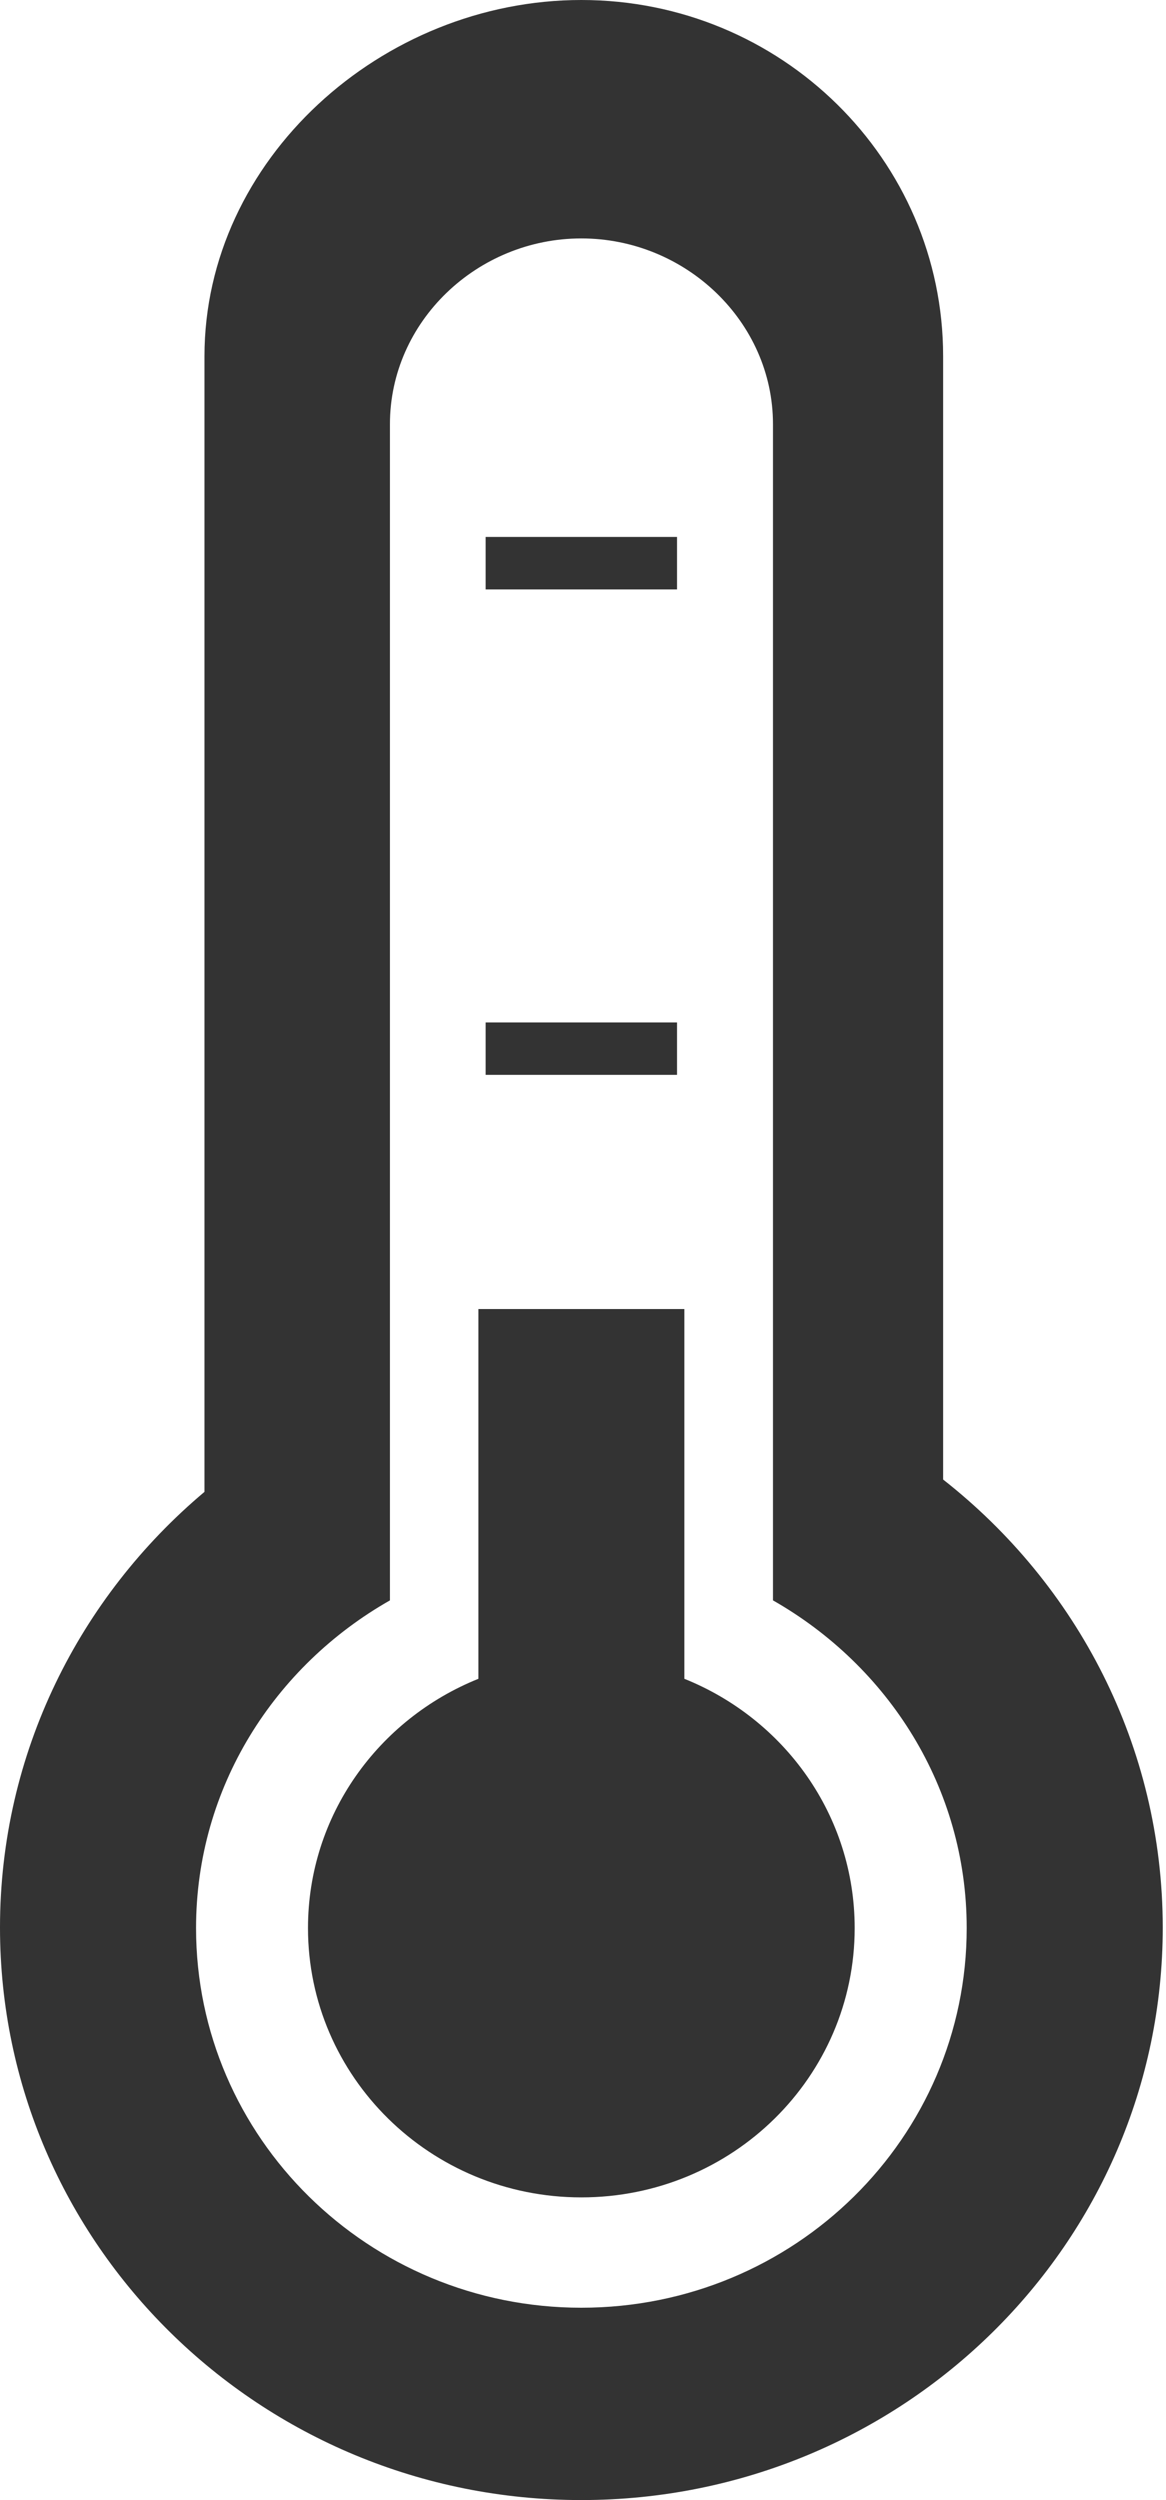 <?xml version="1.0" encoding="UTF-8" standalone="no"?>
<svg width="14px" height="30px" viewBox="0 0 14 30" version="1.1" xmlns="http://www.w3.org/2000/svg" xmlns:xlink="http://www.w3.org/1999/xlink">
    <!-- Generator: sketchtool 3.7.2 (28276) - http://www.bohemiancoding.com/sketch -->
    <title>F9EB9B71-25ED-40B9-BEC1-DD07181E066F</title>
    <desc>Created with sketchtool.</desc>
    <defs></defs>
    <g id="findtruck" stroke="none" stroke-width="1" fill="none" fill-rule="evenodd">
        <g id="inicial" transform="translate(-1379, -842)" fill="#333333">
            <g id="Group-5" transform="translate(1356, 827)">
                <g id="Group-13" transform="translate(23, 15)">
                    <g id="Page-1">
                        <polygon id="Fill-1" points="5.831 7.073 8.129 7.073 8.129 6.443 5.831 6.443"></polygon>
                        <polygon id="Fill-2" points="5.831 12.898 8.129 12.898 8.129 12.269 5.831 12.269"></polygon>
                        <g id="Group-7">
                            <path d="M6.98,27.692 C4.426,27.692 2.354,25.652 2.354,23.136 C2.354,21.448 3.297,19.991 4.682,19.204 L4.682,5.09 C4.682,3.858 5.73,2.861 6.98,2.861 C8.23,2.861 9.281,3.858 9.281,5.09 L9.281,19.204 C10.665,19.992 11.607,21.449 11.607,23.136 C11.607,25.652 9.539,27.692 6.98,27.692 M11.324,17.754 L11.324,4.275 C11.324,1.914 9.379,0 6.98,0 C4.584,0 2.455,1.915 2.455,4.275 L2.455,17.902 C0.955,19.163 0,21.035 0,23.129 C0,26.924 3.124,30 6.98,30 C10.836,30 13.961,26.924 13.961,23.129 C13.96,20.951 12.929,19.013 11.324,17.754" id="Fill-3"></path>
                            <path d="M8.217,20.145 L8.217,15.708 L5.744,15.708 L5.744,20.145 C4.545,20.627 3.698,21.782 3.698,23.136 C3.698,24.921 5.168,26.368 6.98,26.368 C8.795,26.368 10.262,24.921 10.262,23.136 C10.262,21.782 9.417,20.627 8.217,20.145" id="Fill-5"></path>
                        </g>
                    </g>
                </g>
            </g>
        </g>
    </g>
</svg>